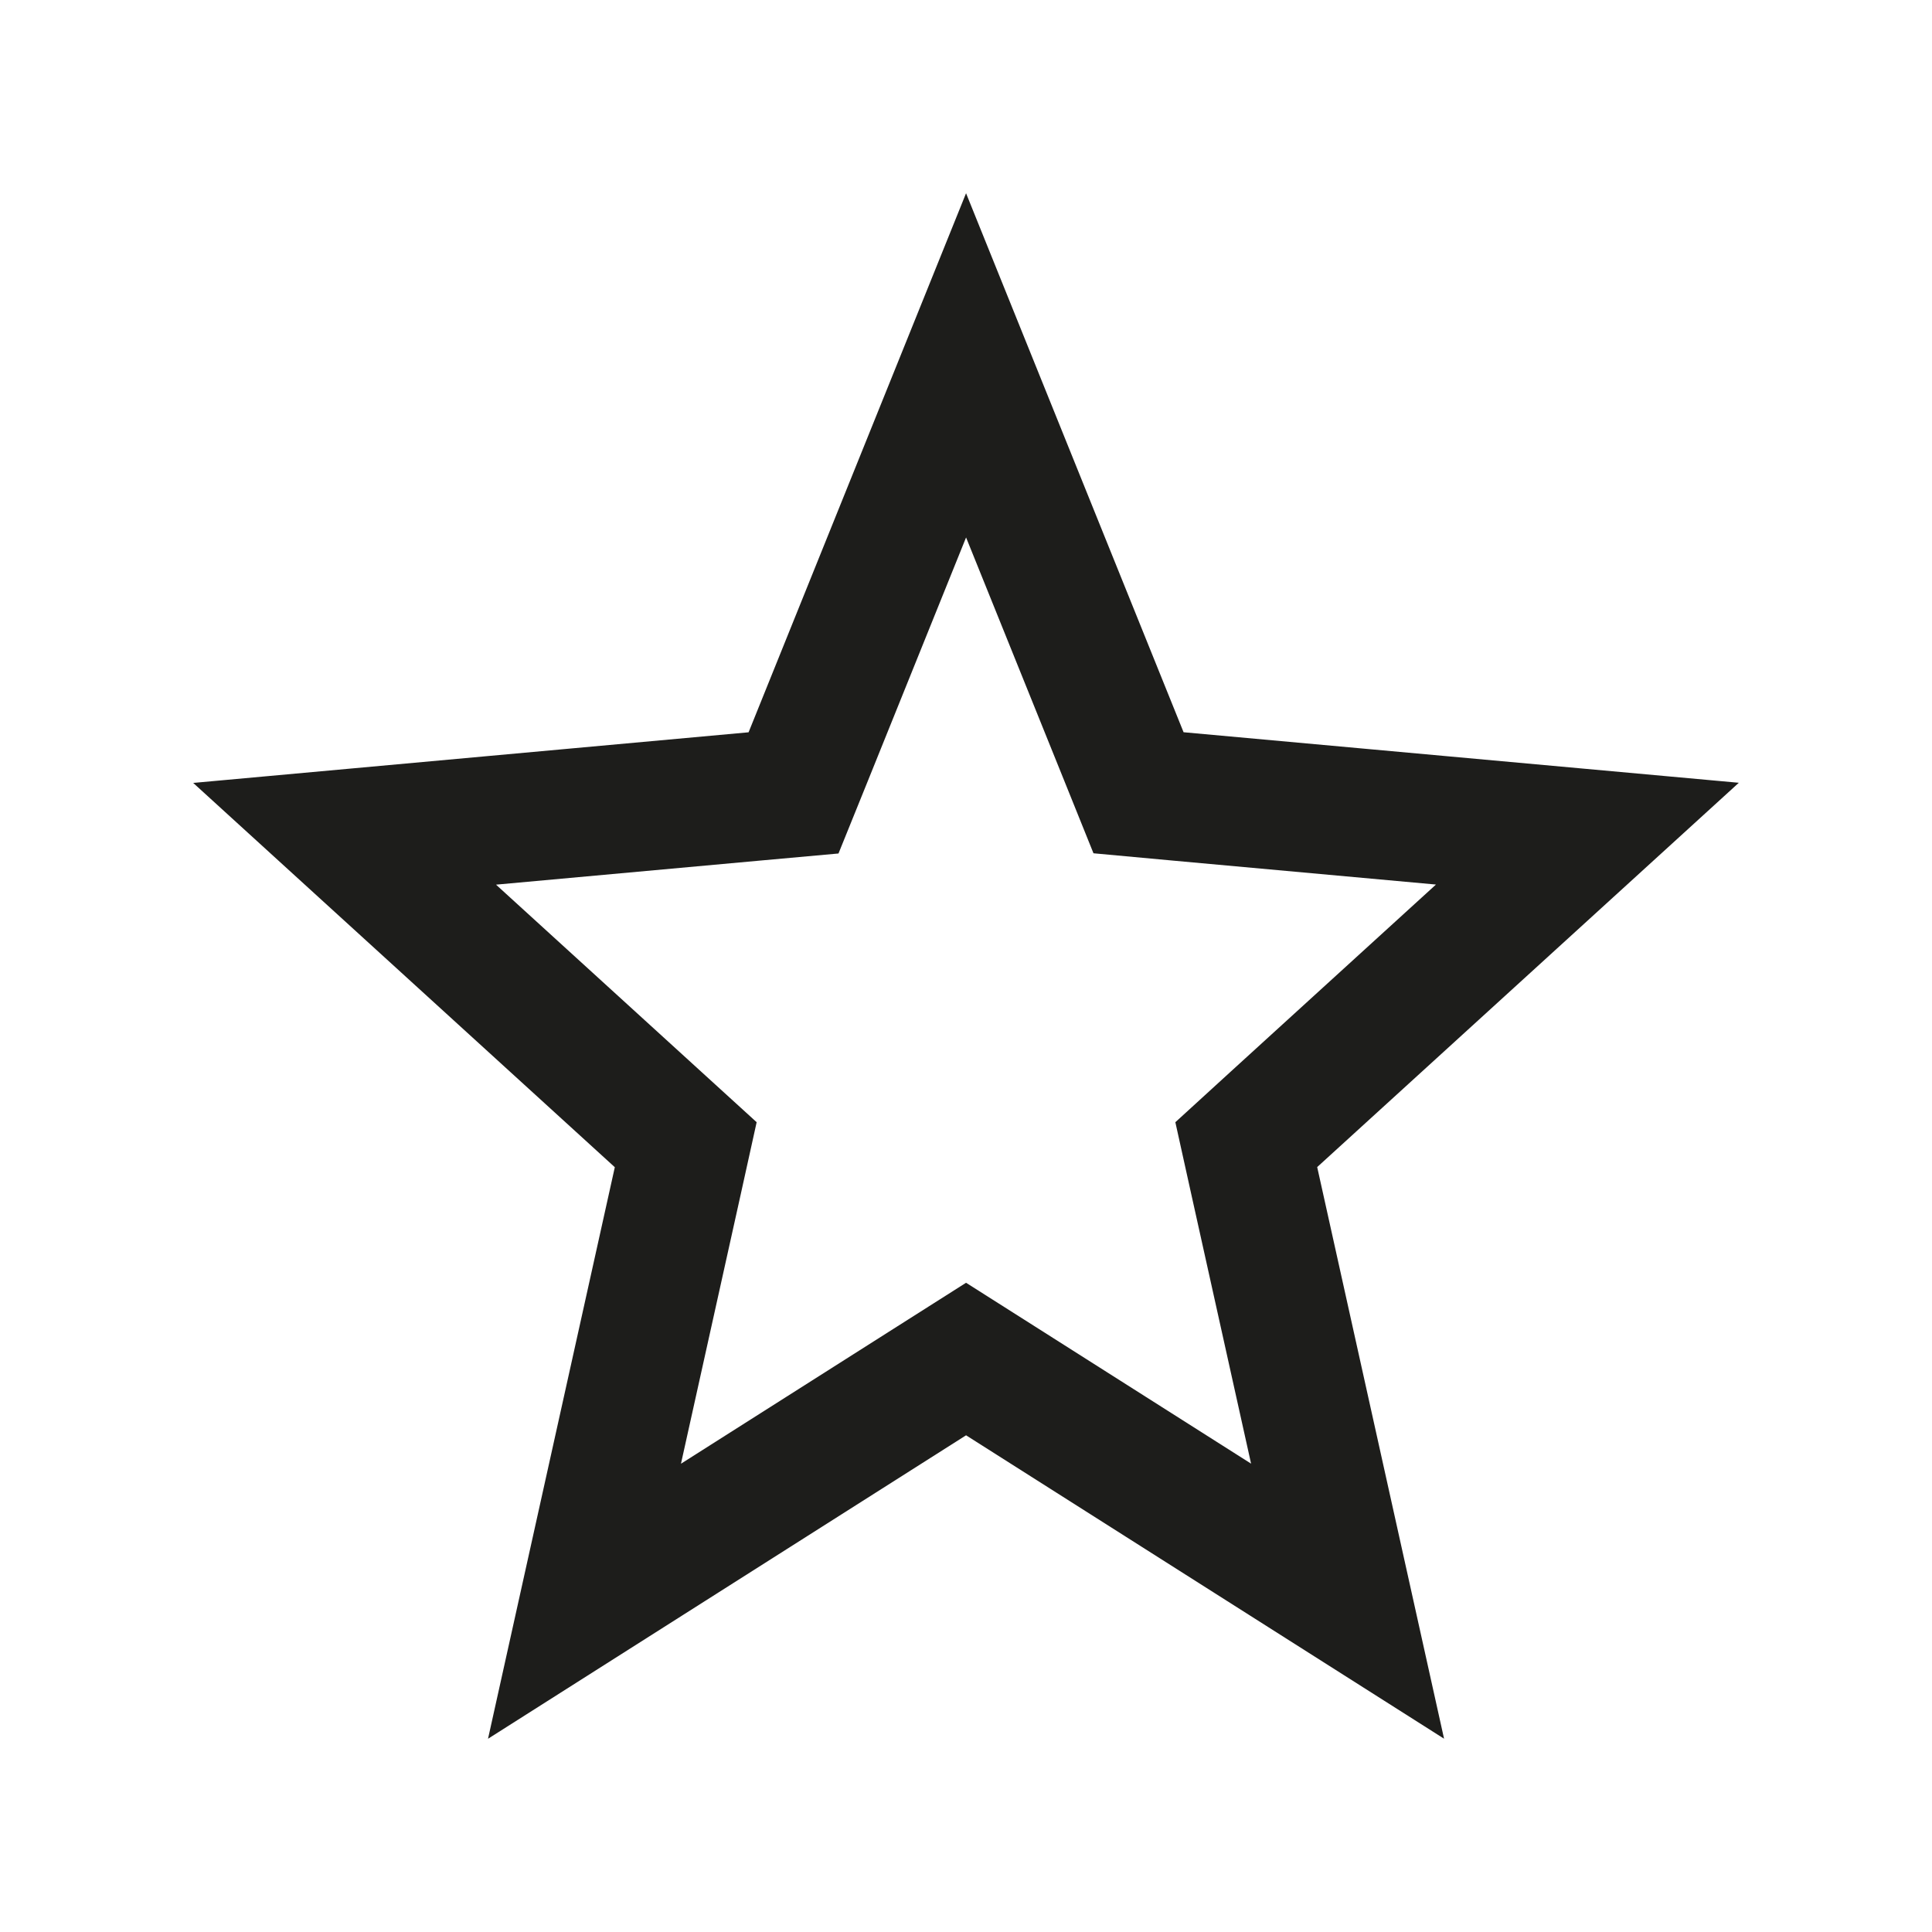 <svg width="30" height="30" viewBox="0 0 30 30" fill="none" xmlns="http://www.w3.org/2000/svg">
<path d="M9.076 24.864L10.523 18.341L10.648 17.775L10.22 17.385L5.351 12.947L11.714 12.367L12.322 12.312L12.551 11.746L15.001 5.673L17.451 11.744L17.679 12.31L18.287 12.366L24.649 12.945L19.78 17.383L19.352 17.774L19.477 18.339L20.925 24.863L15.537 21.443L15.001 21.103L14.465 21.443L9.076 24.864Z" stroke="#1D1D1B" stroke-width="2"/>
</svg>
